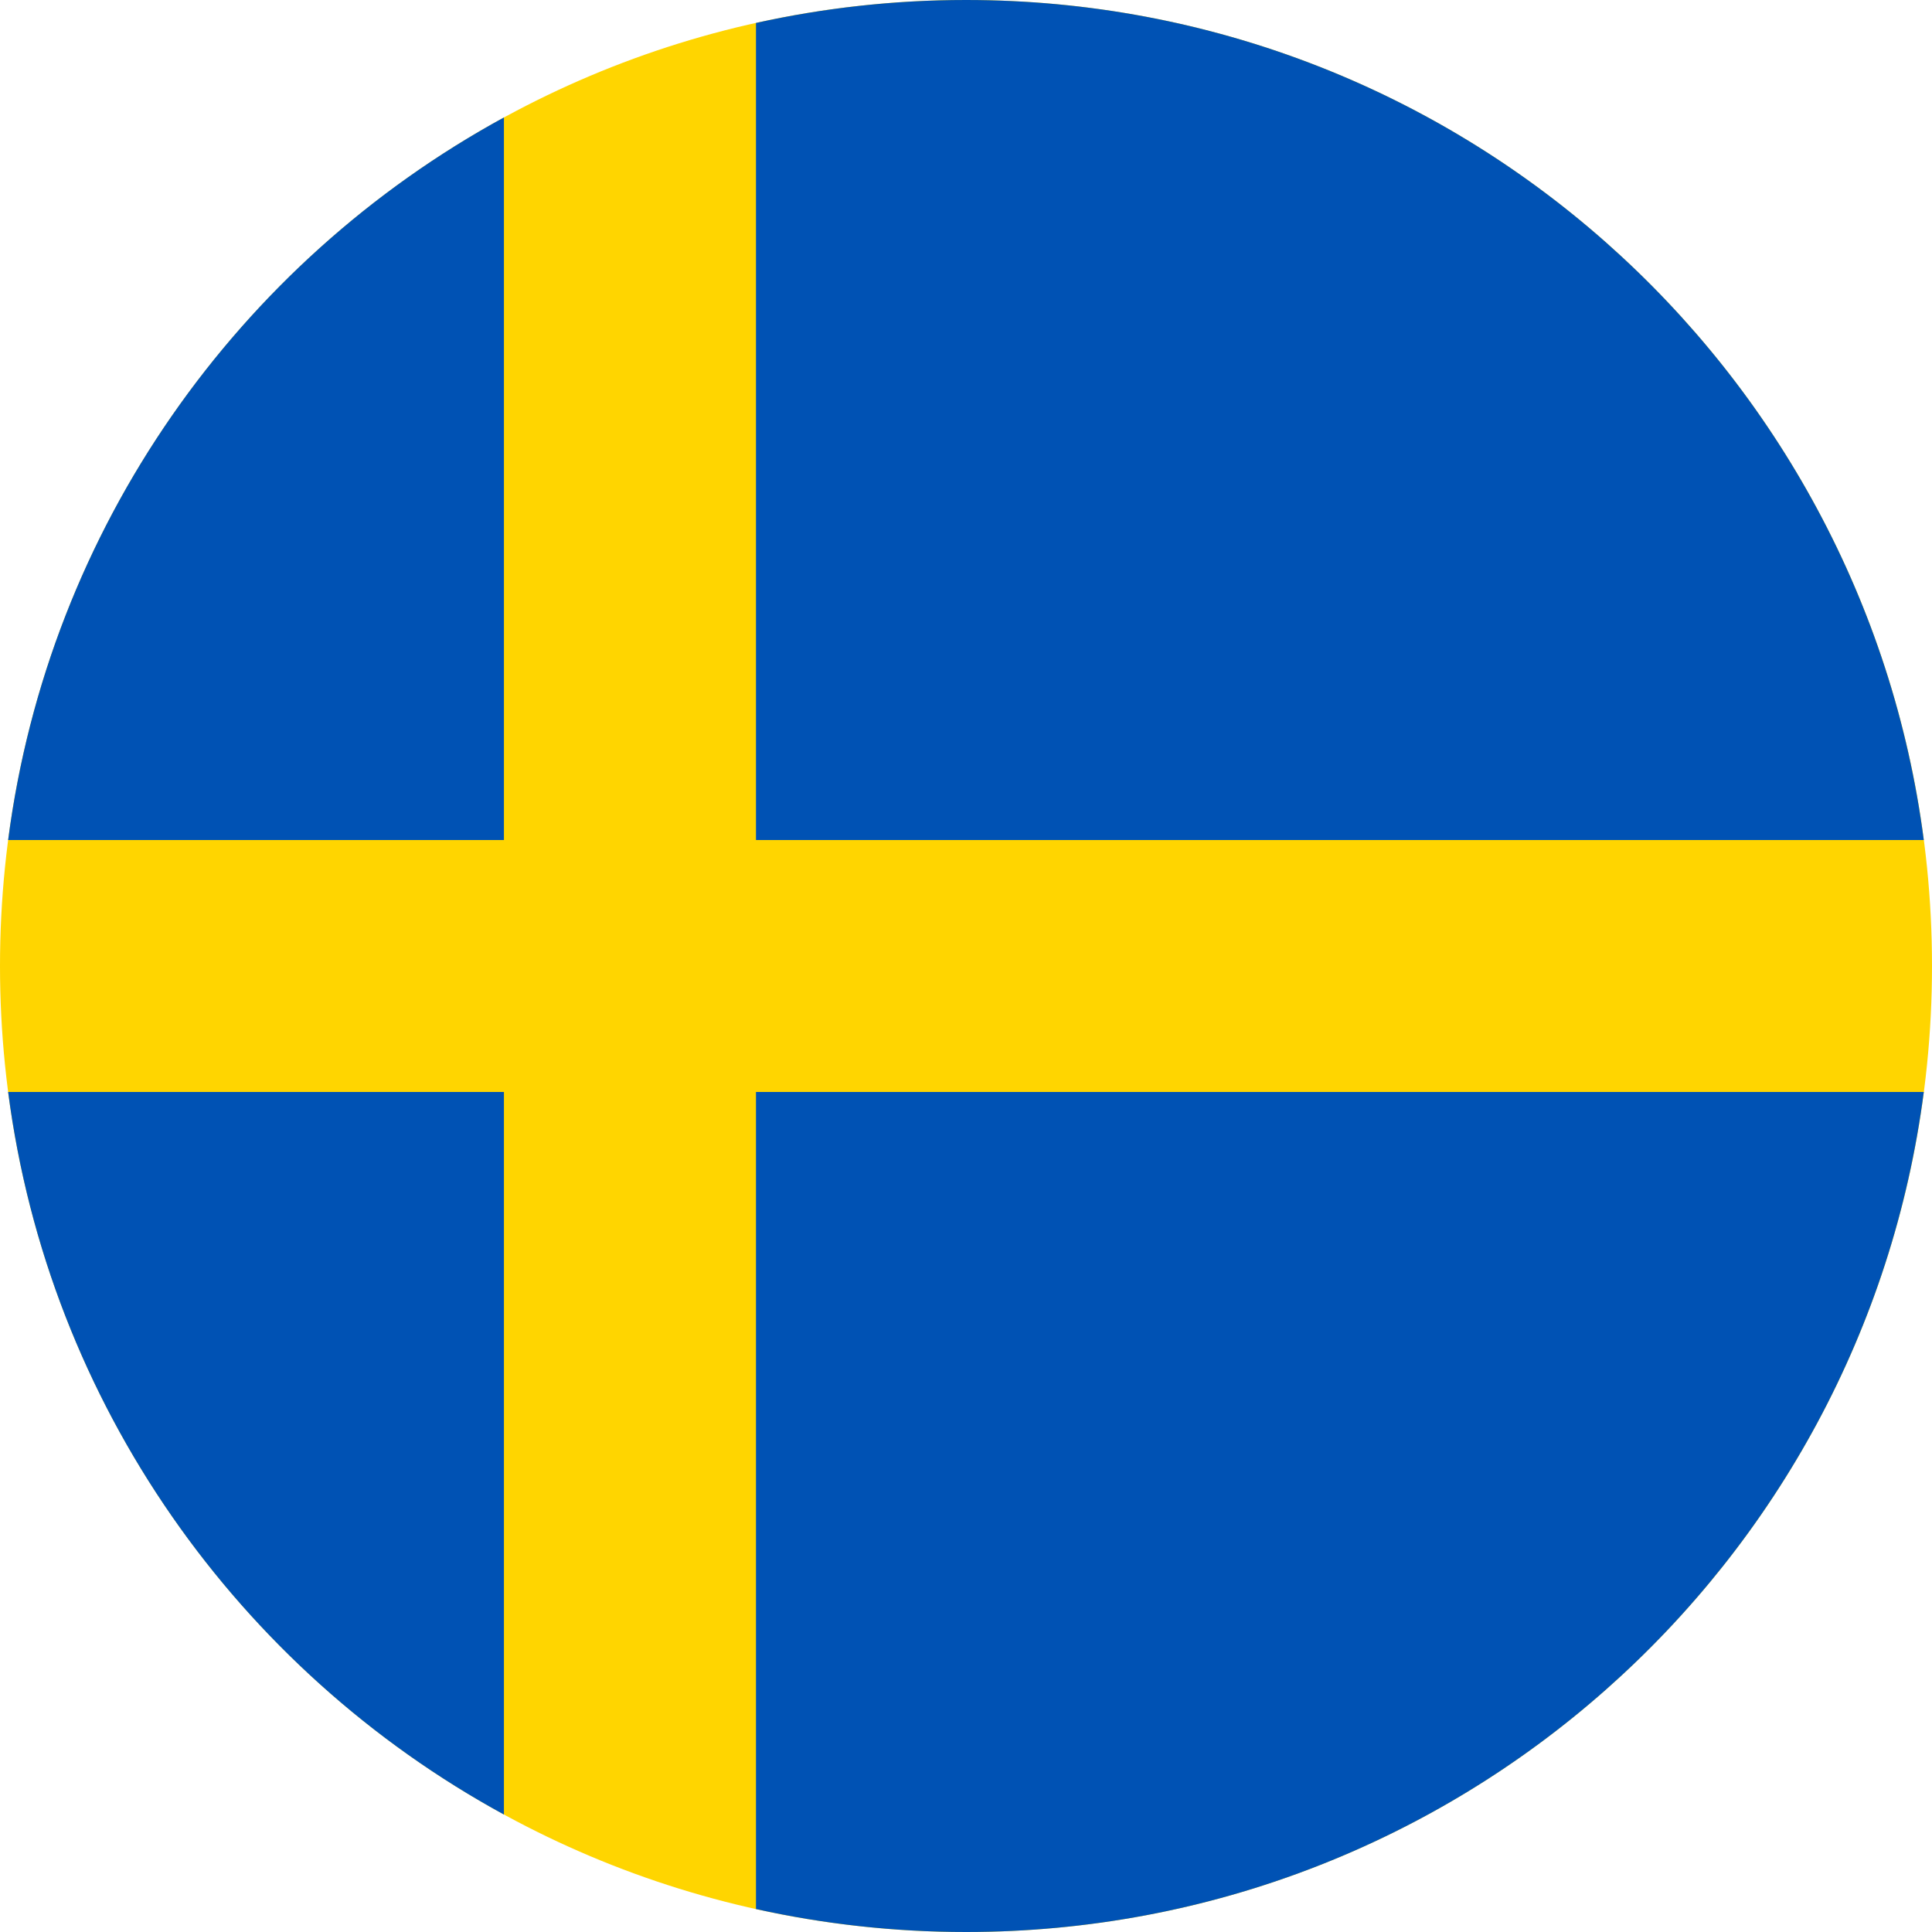 <svg width="24" height="24" viewBox="0 0 24 24" fill="none" xmlns="http://www.w3.org/2000/svg">
<rect width="24" height="24" fill="#F5F5F5"/>
<path d="M-755 -341C-755 -367.187 -755 -380.281 -749.106 -389.9C-745.807 -395.282 -741.282 -399.807 -735.9 -403.106C-726.281 -409 -713.187 -409 -687 -409H215C241.187 -409 254.281 -409 263.9 -403.106C269.282 -399.807 273.807 -395.282 277.106 -389.9C283 -380.281 283 -367.187 283 -341V316C283 342.187 283 355.281 277.106 364.9C273.807 370.282 269.282 374.807 263.9 378.106C254.281 384 241.187 384 215 384H-687C-713.187 384 -726.281 384 -735.9 378.106C-741.282 374.807 -745.807 370.282 -749.106 364.9C-755 355.281 -755 342.187 -755 316V-341Z" fill="white"/>
<path d="M12 24C18.627 24 24 18.627 24 12C24 5.373 18.627 0 12 0C5.373 0 0 5.373 0 12C0 18.627 5.373 24 12 24Z" fill="#FFD500"/>
<path d="M9.391 10.435H23.898C23.131 4.547 18.097 0 12 0C11.104 0 10.231 0.099 9.391 0.285L9.391 10.435Z" fill="#0052B4"/>
<path d="M6.26 10.435V1.459C2.965 3.257 0.606 6.555 0.101 10.435L6.26 10.435Z" fill="#0052B4"/>
<path d="M6.26 13.565H0.101C0.606 17.445 2.965 20.743 6.26 22.541L6.26 13.565Z" fill="#0052B4"/>
<path d="M9.391 13.565V23.715C10.231 23.901 11.104 24 12 24C18.097 24 23.131 19.453 23.898 13.565H9.391V13.565Z" fill="#0052B4"/>
</svg>
